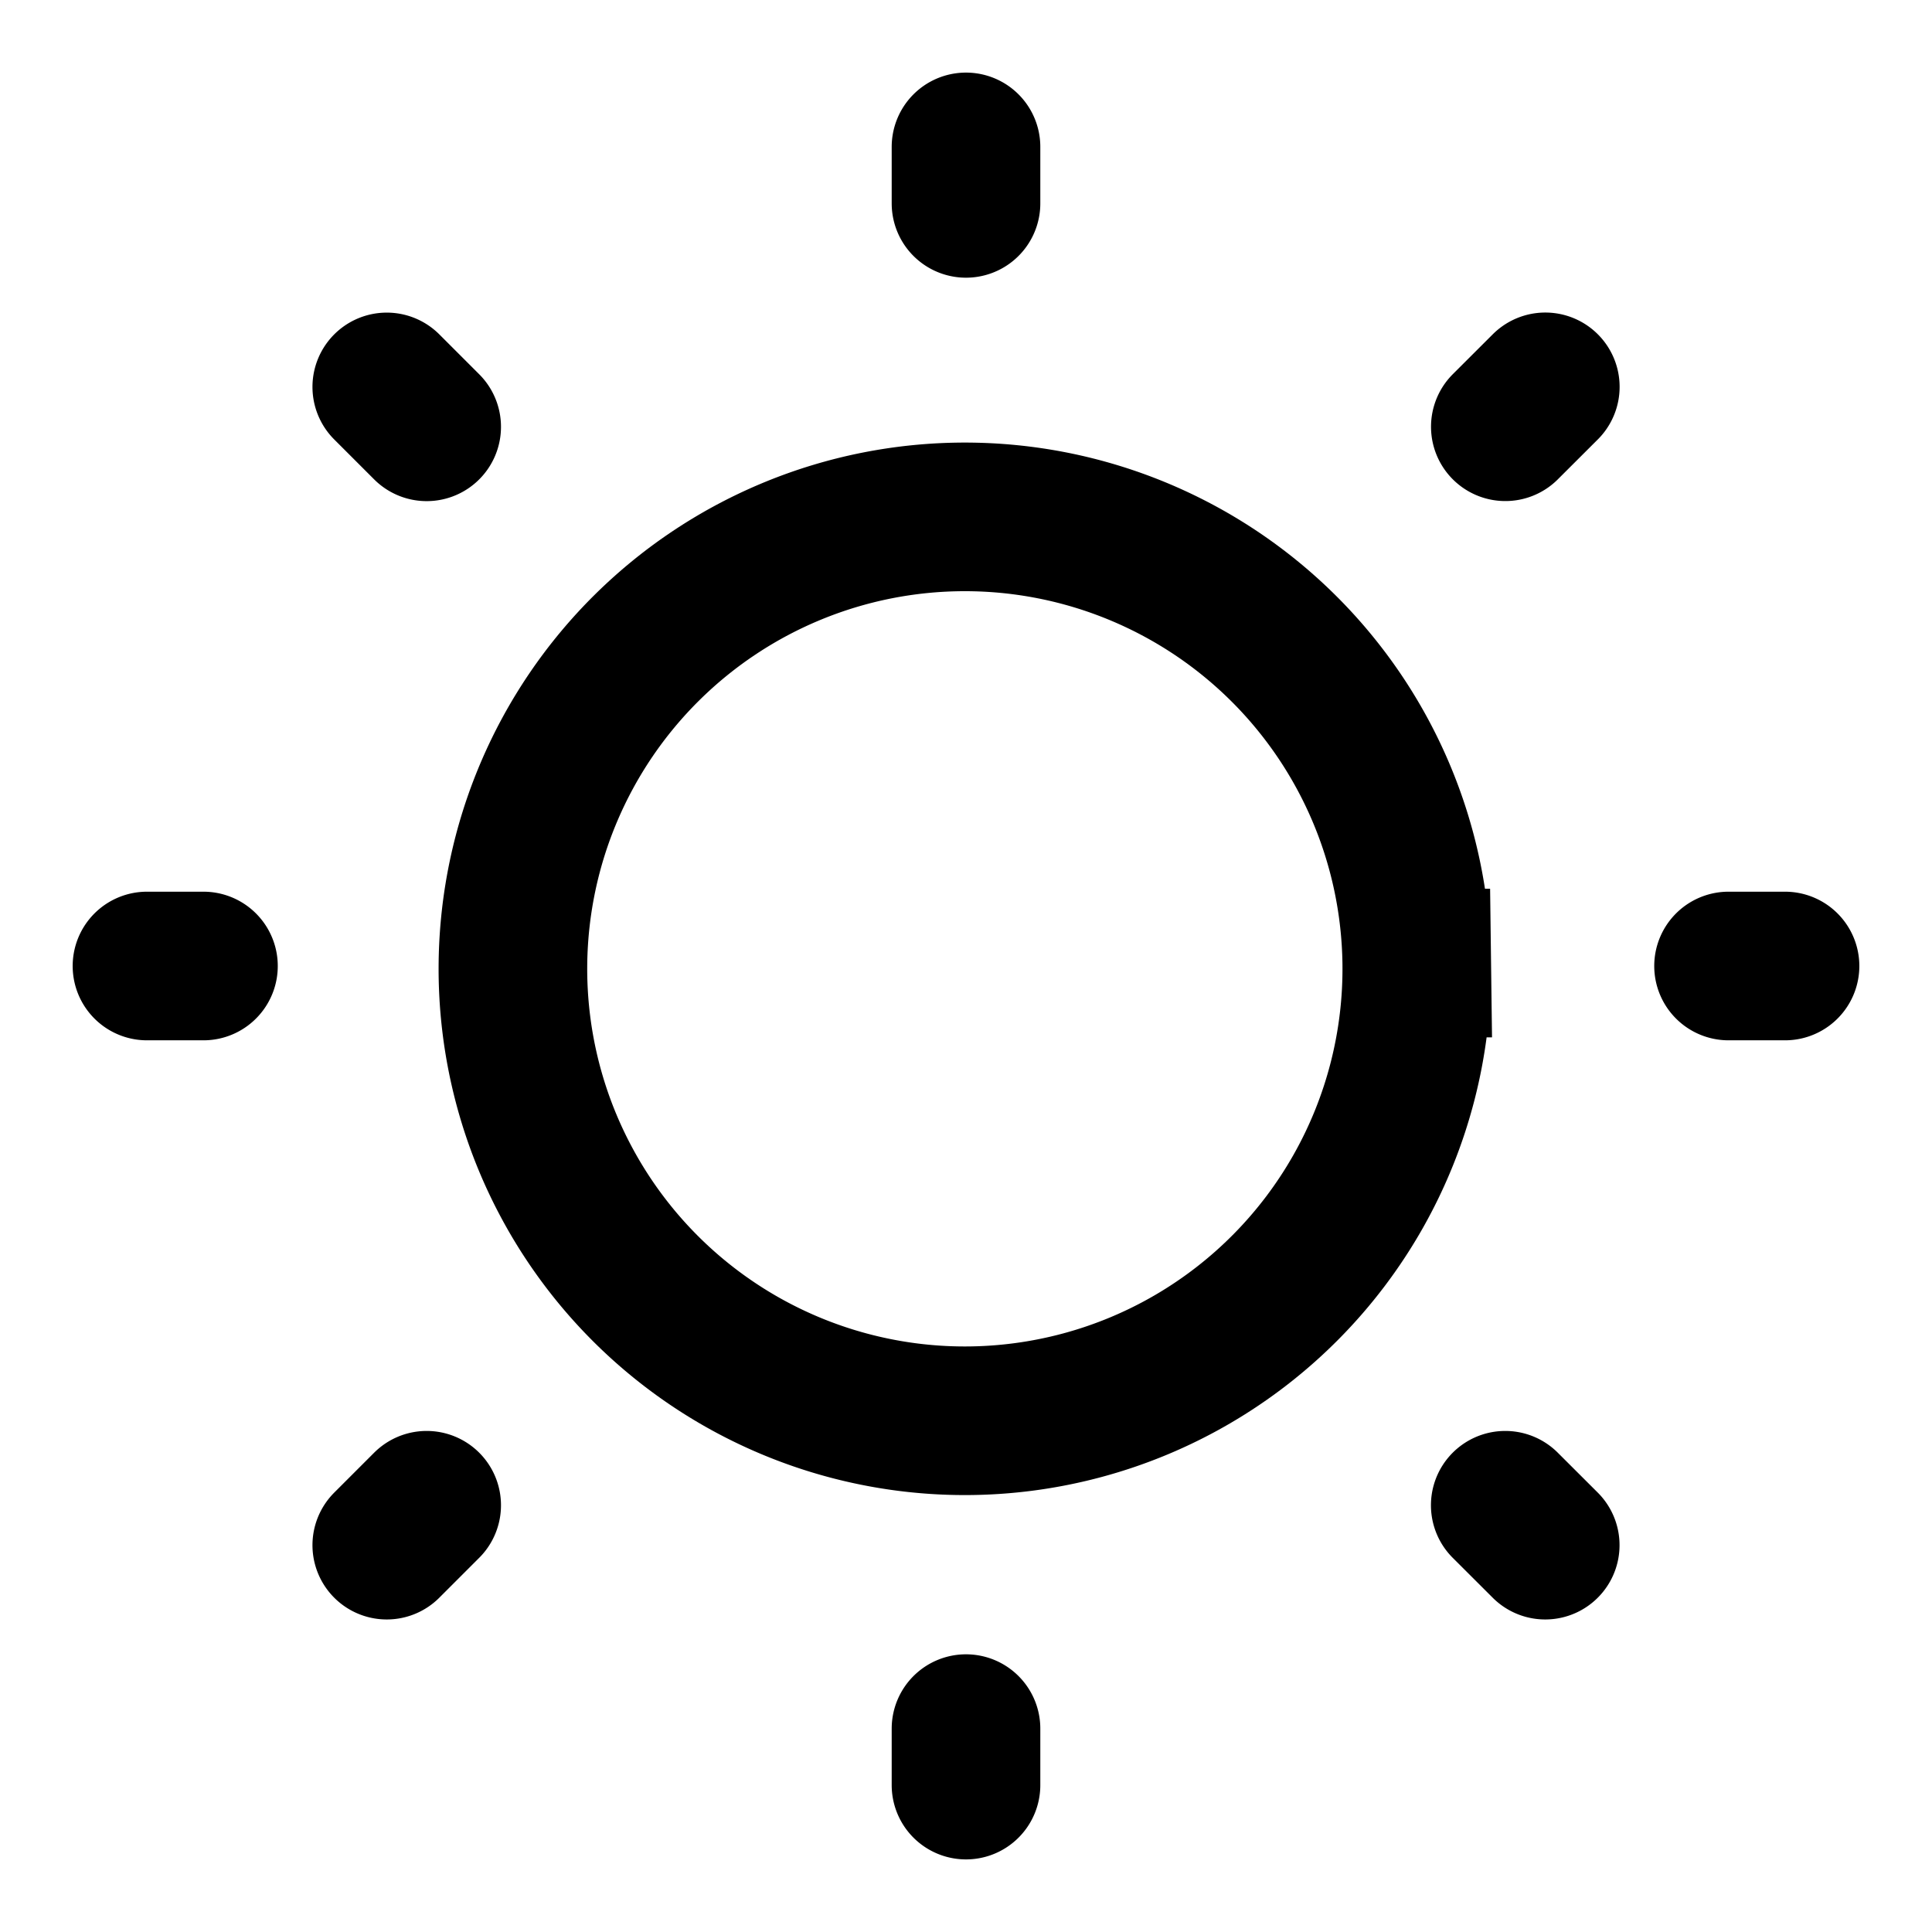 <svg xmlns="http://www.w3.org/2000/svg" fill="none" viewBox="0 0 26 26">
  <path stroke="currentColor" stroke-linecap="round" stroke-width="2" d="M13 2.737v-.76m0 22.046v-.76M23.262 13h.76M1.978 13h.76m17.52-7.257.538-.537M5.205 20.794l.537-.537m14.515 0 .538.537M5.205 5.207l.537.537m13.324 7.216a6.082 6.082 0 1 1-12.163 0 6.082 6.082 0 0 1 12.163 0Z"/>
</svg>
